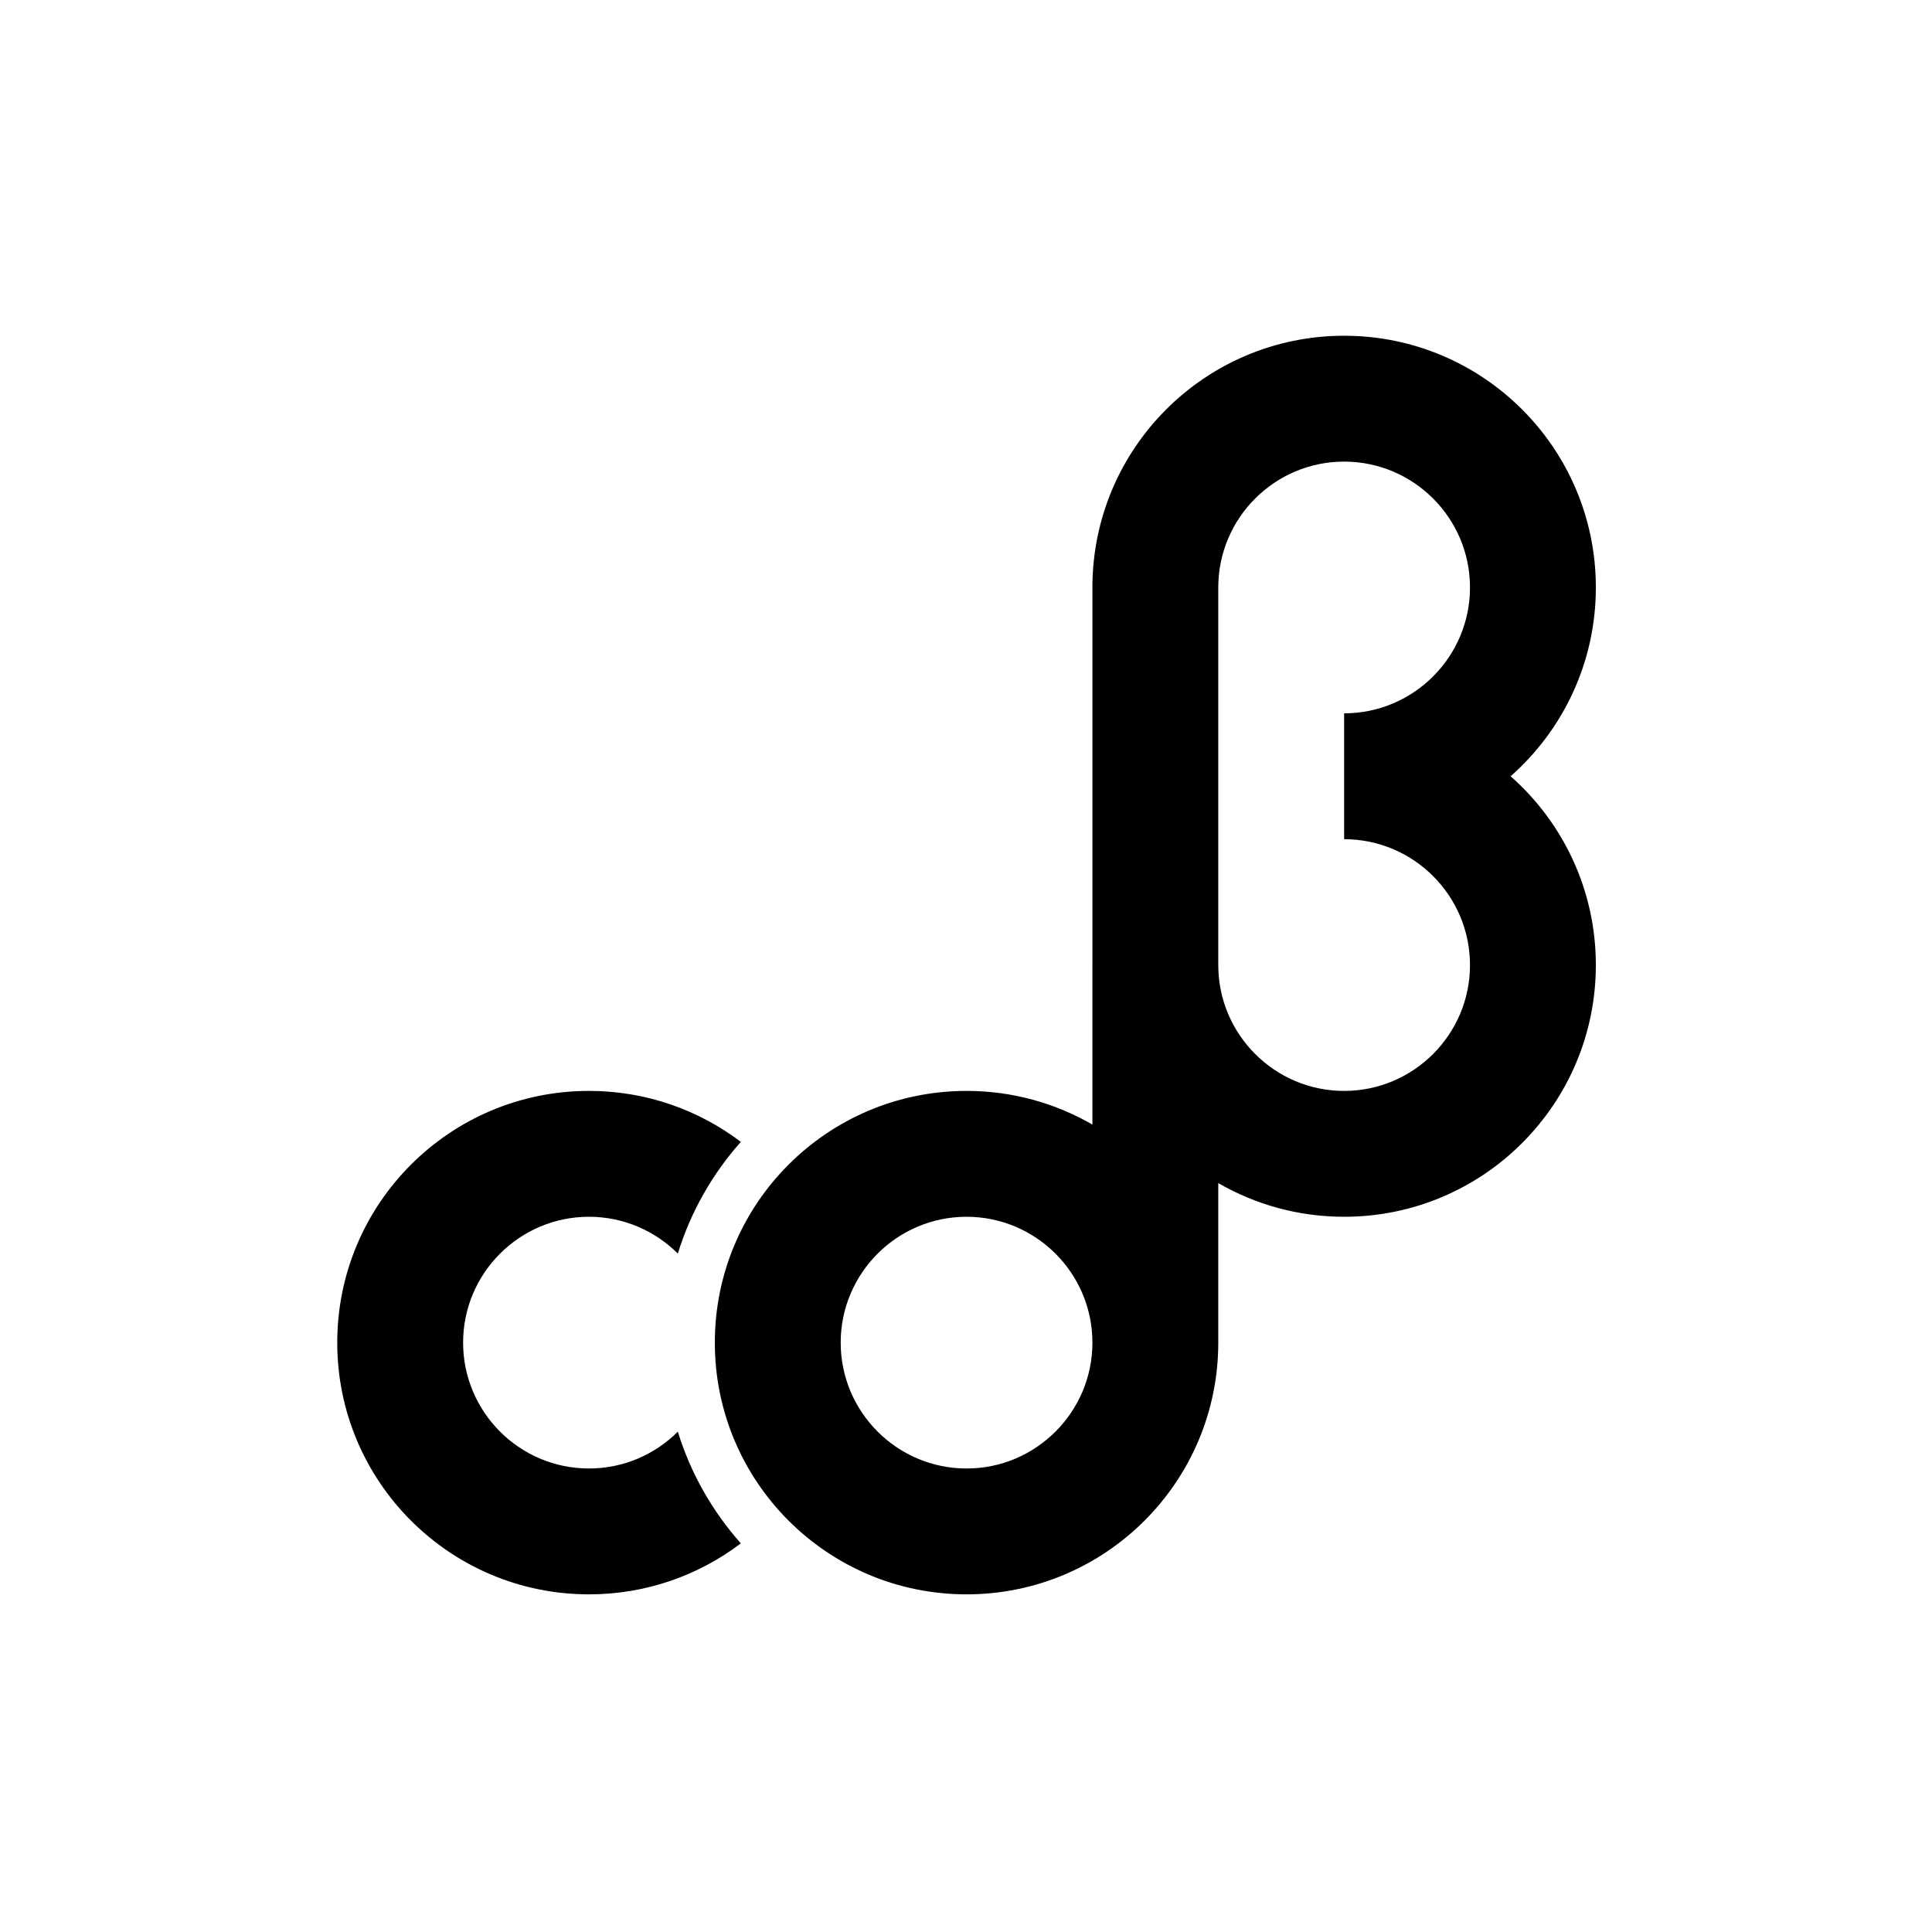 <?xml version="1.0" encoding="UTF-8" standalone="no"?>
<!-- Created with Inkscape (http://www.inkscape.org/) -->

<svg
   xmlns:dc="http://purl.org/dc/elements/1.1/"
   xmlns:cc="http://creativecommons.org/ns#"
   xmlns:rdf="http://www.w3.org/1999/02/22-rdf-syntax-ns#"
   xmlns:svg="http://www.w3.org/2000/svg"
   xmlns="http://www.w3.org/2000/svg"
   xmlns:sodipodi="http://sodipodi.sourceforge.net/DTD/sodipodi-0.dtd"
   xmlns:inkscape="http://www.inkscape.org/namespaces/inkscape"
   width="1024"
   height="1024"
   viewBox="0 0 270.933 270.933"
   version="1.1"
   id="svg3719"
   sodipodi:docname="logo-svg.svg"
   inkscape:version="0.92.4 (5da689c313, 2019-01-14)"
   inkscape:export-filename="F:\Logo\logo.png"
   inkscape:export-xdpi="96"
   inkscape:export-ydpi="96">
  <defs
     id="defs3713">
    <clipPath
       id="clipPath3737"
       clipPathUnits="userSpaceOnUse">
      <path
         inkscape:connector-curvature="0"
         id="path3735"
         d="M 0,1000 H 1000 V 0 H 0 Z" />
    </clipPath>
  </defs>
  <sodipodi:namedview
     id="base"
     pagecolor="#e0e0e0"
     bordercolor="#666666"
     borderopacity="1.0"
     inkscape:pageopacity="0.27843137"
     inkscape:pageshadow="2"
     inkscape:zoom="0.98994949"
     inkscape:cx="689.087"
     inkscape:cy="485.41157"
     inkscape:document-units="mm"
     inkscape:current-layer="layer1"
     showgrid="false"
     units="px"
     width="480px"
     inkscape:window-width="3440"
     inkscape:window-height="1417"
     inkscape:window-x="-8"
     inkscape:window-y="1072"
     inkscape:window-maximized="1" />
  <g
     inkscape:groupmode="layer"
     id="layer2"
     inkscape:label="Background"
     style="display:inline">
    <rect
       style="fill:#ffffff;stroke-width:0.265"
       id="rect3813"
       width="281.97"
       height="279.702"
       x="-1.512"
       y="-1.965" />
  </g>
  <g
     inkscape:label="Logo"
     inkscape:groupmode="layer"
     id="layer1"
     transform="translate(0,-26.067)"
     style="display:inline">
    <g
       transform="matrix(0.353,0,0,-0.353,11.994,373.2)"
       inkscape:label="LOGO"
       id="g3729"
       inkscape:export-xdpi="96"
       inkscape:export-ydpi="96">
      <g
         id="g3731">
        <path
           style="fill:#000000;fill-opacity:1;fill-rule:nonzero;stroke:none;stroke-width:1"
           d="M 500,850 C 444.771,850 400,805.229 400,750 h 0.001 V 600.107 c -3e-5,-0.036 -0.001,-0.071 -0.001,-0.107 V 536.619 C 385.291,545.128 368.215,550 350,550 294.771,550 250,505.229 250,450 c 0,-55.229 44.771,-100 100,-100 55.229,0 100,44.771 100,100 v 63.381 C 464.709,504.871 481.786,500 500,500 c 55.229,0 99.999,44.771 99.999,100 0,29.87 -13.099,56.676 -33.863,75 20.763,18.324 33.864,45.13 33.864,75 0,55.229 -44.771,100 -100,100 z m 0,-50.001 c 27.57,0 50,-22.43 50,-50 0,-27.57 -22.43,-50 -50,-50 v -50.001 c 27.571,0 50,-22.43 50,-50 0,-27.57 -22.429,-50 -50,-50 -27.551,0 -49.968,22.399 -50,49.942 v 0.057 63.413 23.174 63.413 c 0,27.57 22.43,50 50,50 z M 200,550 C 144.771,550 100,505.229 100,450 c 0,-55.229 44.771,-100 100,-100 22.666,0 43.566,7.545 60.338,20.256 -11.28,12.673 -19.916,27.751 -25.036,44.372 -9.052,-9.033 -21.536,-14.626 -35.303,-14.626 -27.57,0 -50,22.43 -50,50 0,27.57 22.43,50 50,50 13.767,0 26.251,-5.593 35.303,-14.626 5.12,16.621 13.756,31.699 25.036,44.372 -16.772,12.711 -37.672,20.256 -60.338,20.256 z M 350,500 c 27.57,0 50,-22.43 50,-50 0,-27.57 -22.43,-50 -50,-50 -27.57,0 -50,22.43 -50,50 0,27.57 22.43,50 50,50 z"
           id="path3777"
           inkscape:connector-curvature="0"
           sodipodi:nodetypes="scccscsssscsscssssccssccccsssssccsssccssssss" />
      </g>
    </g>
  </g>
</svg>
